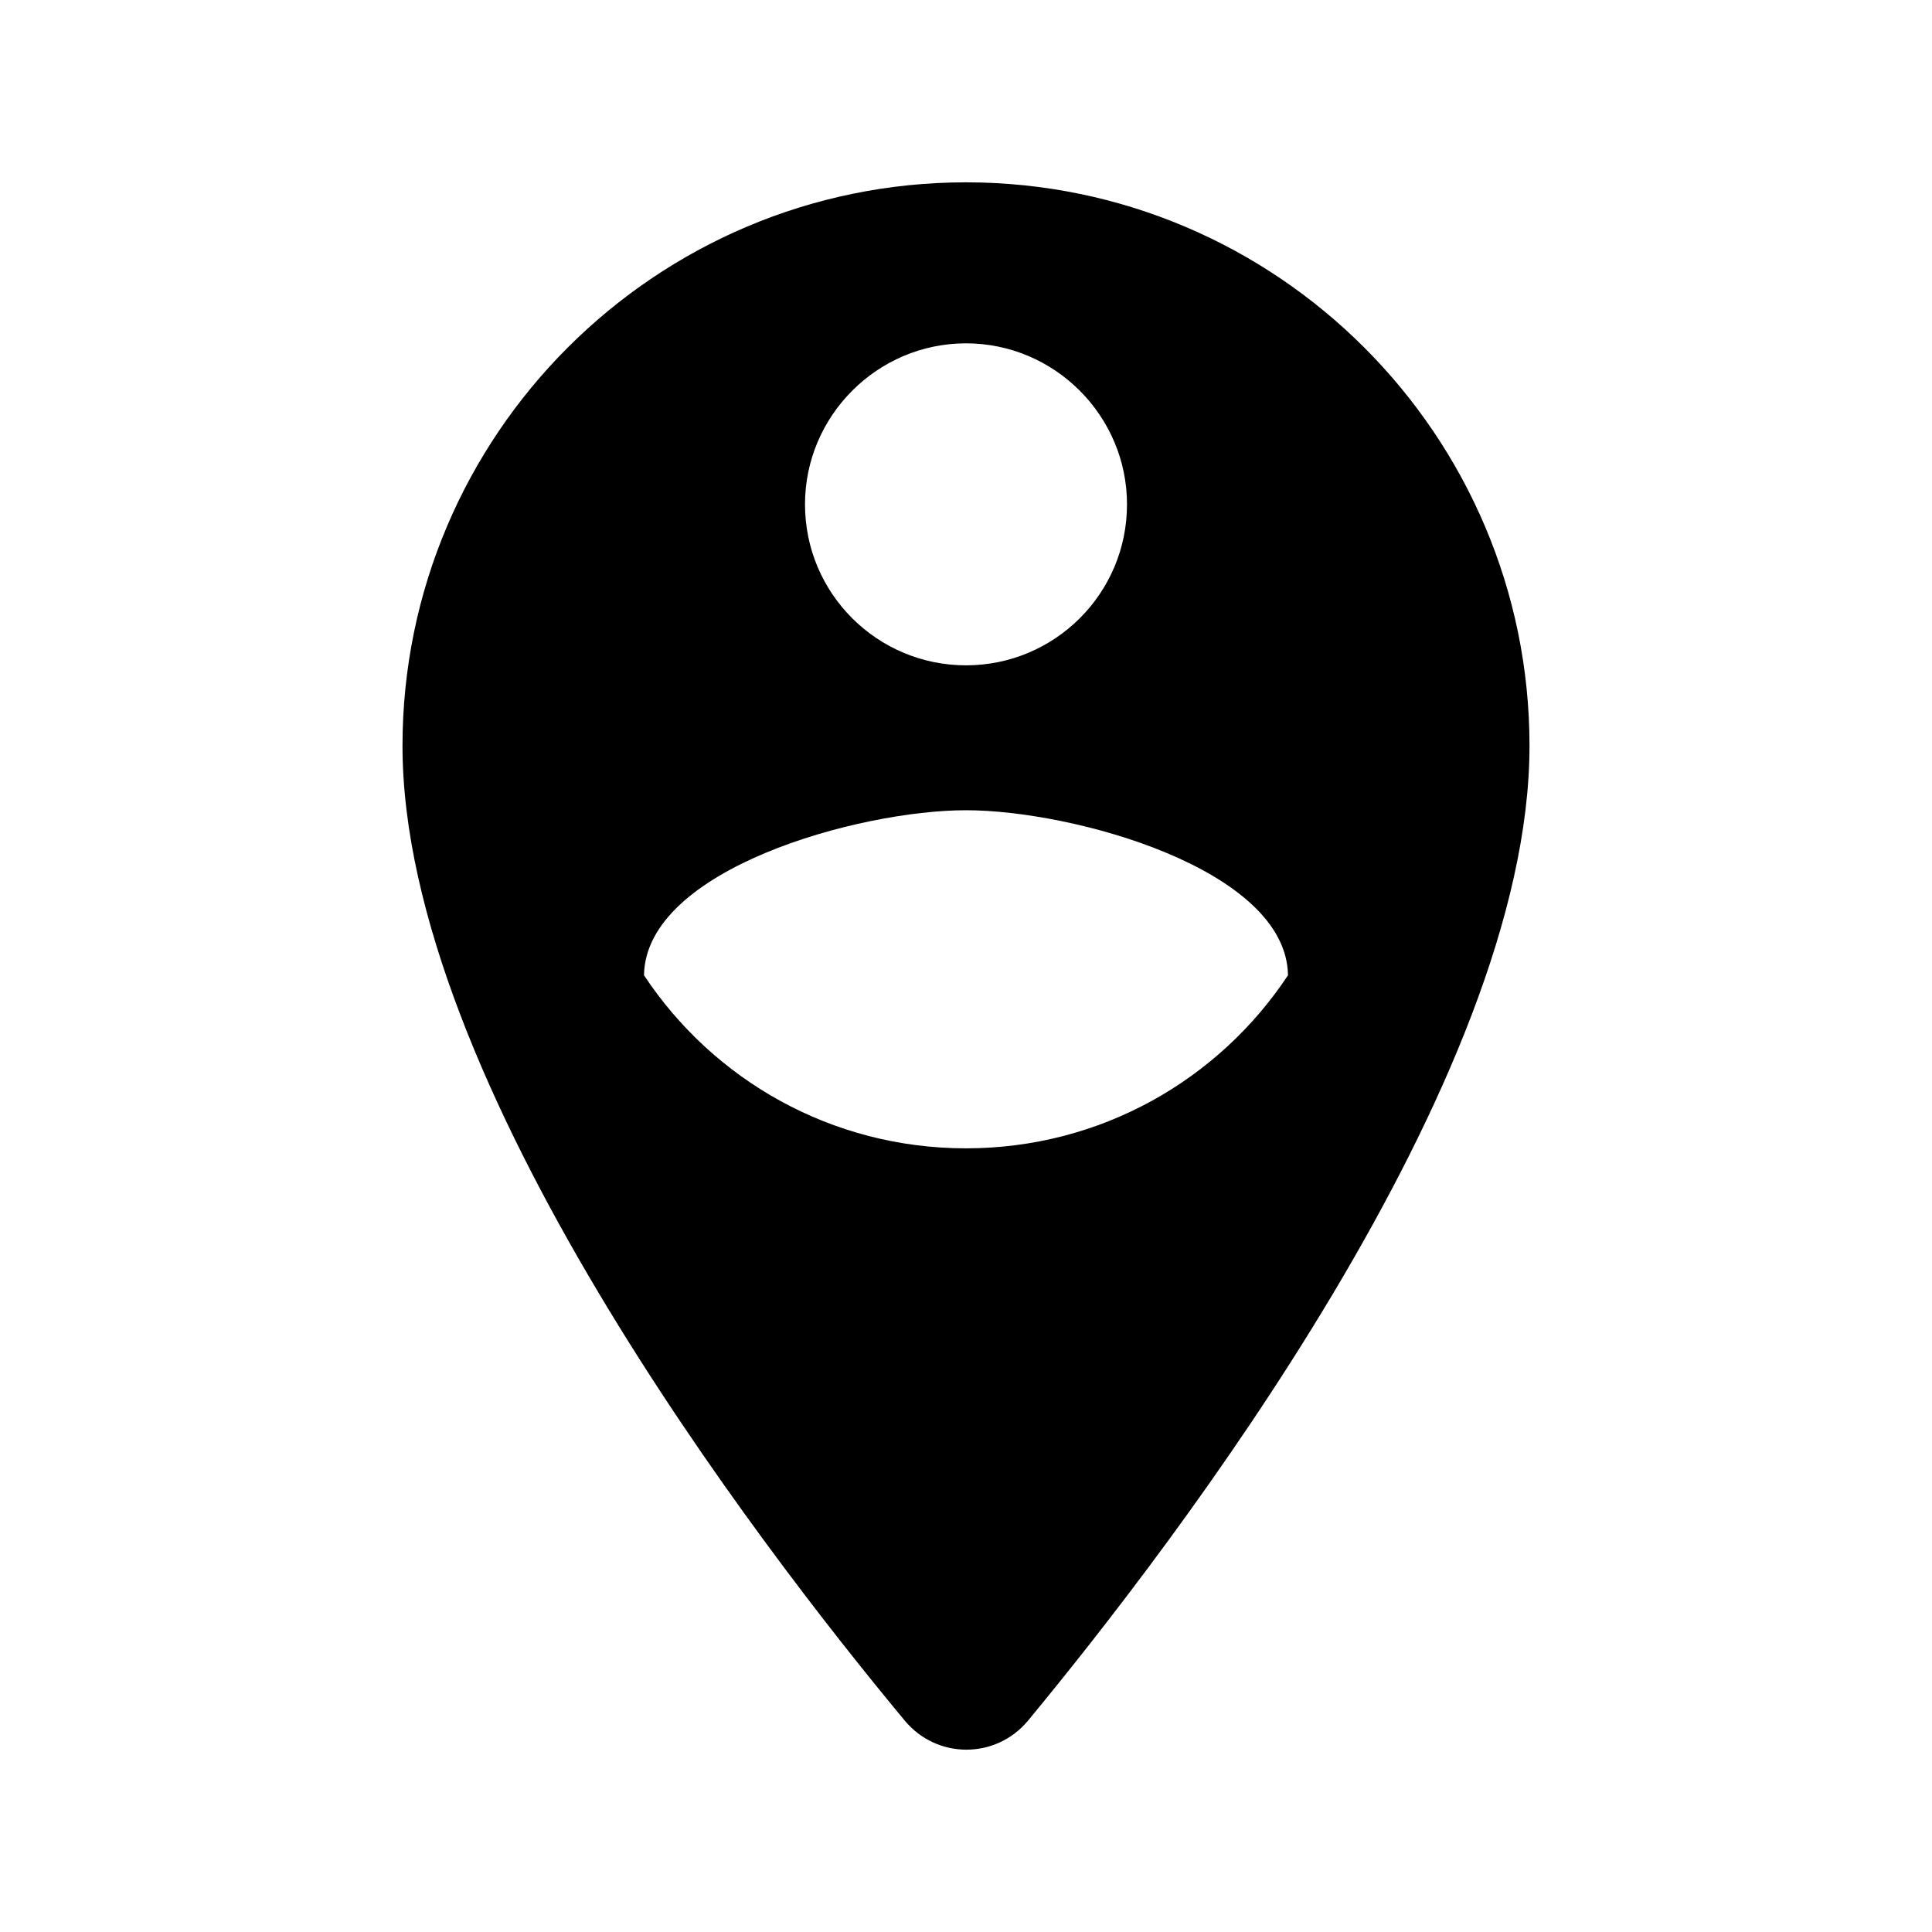 <svg xmlns="http://www.w3.org/2000/svg" width="24" height="24" viewBox="0 0 24 24">
  <path fill-rule="evenodd" d="M12,2.265 C8.14,2.265 5,5.405 5,9.265 C5,13.435 9.42,19.185 11.24,21.375 C11.64,21.855 12.37,21.855 12.77,21.375 C14.58,19.185 19,13.435 19,9.265 C19,5.405 15.86,2.265 12,2.265 Z M12,4.265 C13.1,4.265 14,5.165 14,6.265 C14,7.375 13.1,8.265 12,8.265 C10.9,8.265 10,7.375 10,6.265 C10,5.165 10.9,4.265 12,4.265 Z M12,14.265 C10.33,14.265 8.86,13.415 8,12.115 C8.02,10.795 10.67,10.065 12,10.065 C13.33,10.065 15.98,10.795 16,12.115 C15.14,13.415 13.67,14.265 12,14.265 L12,14.265 Z"/>
</svg>
